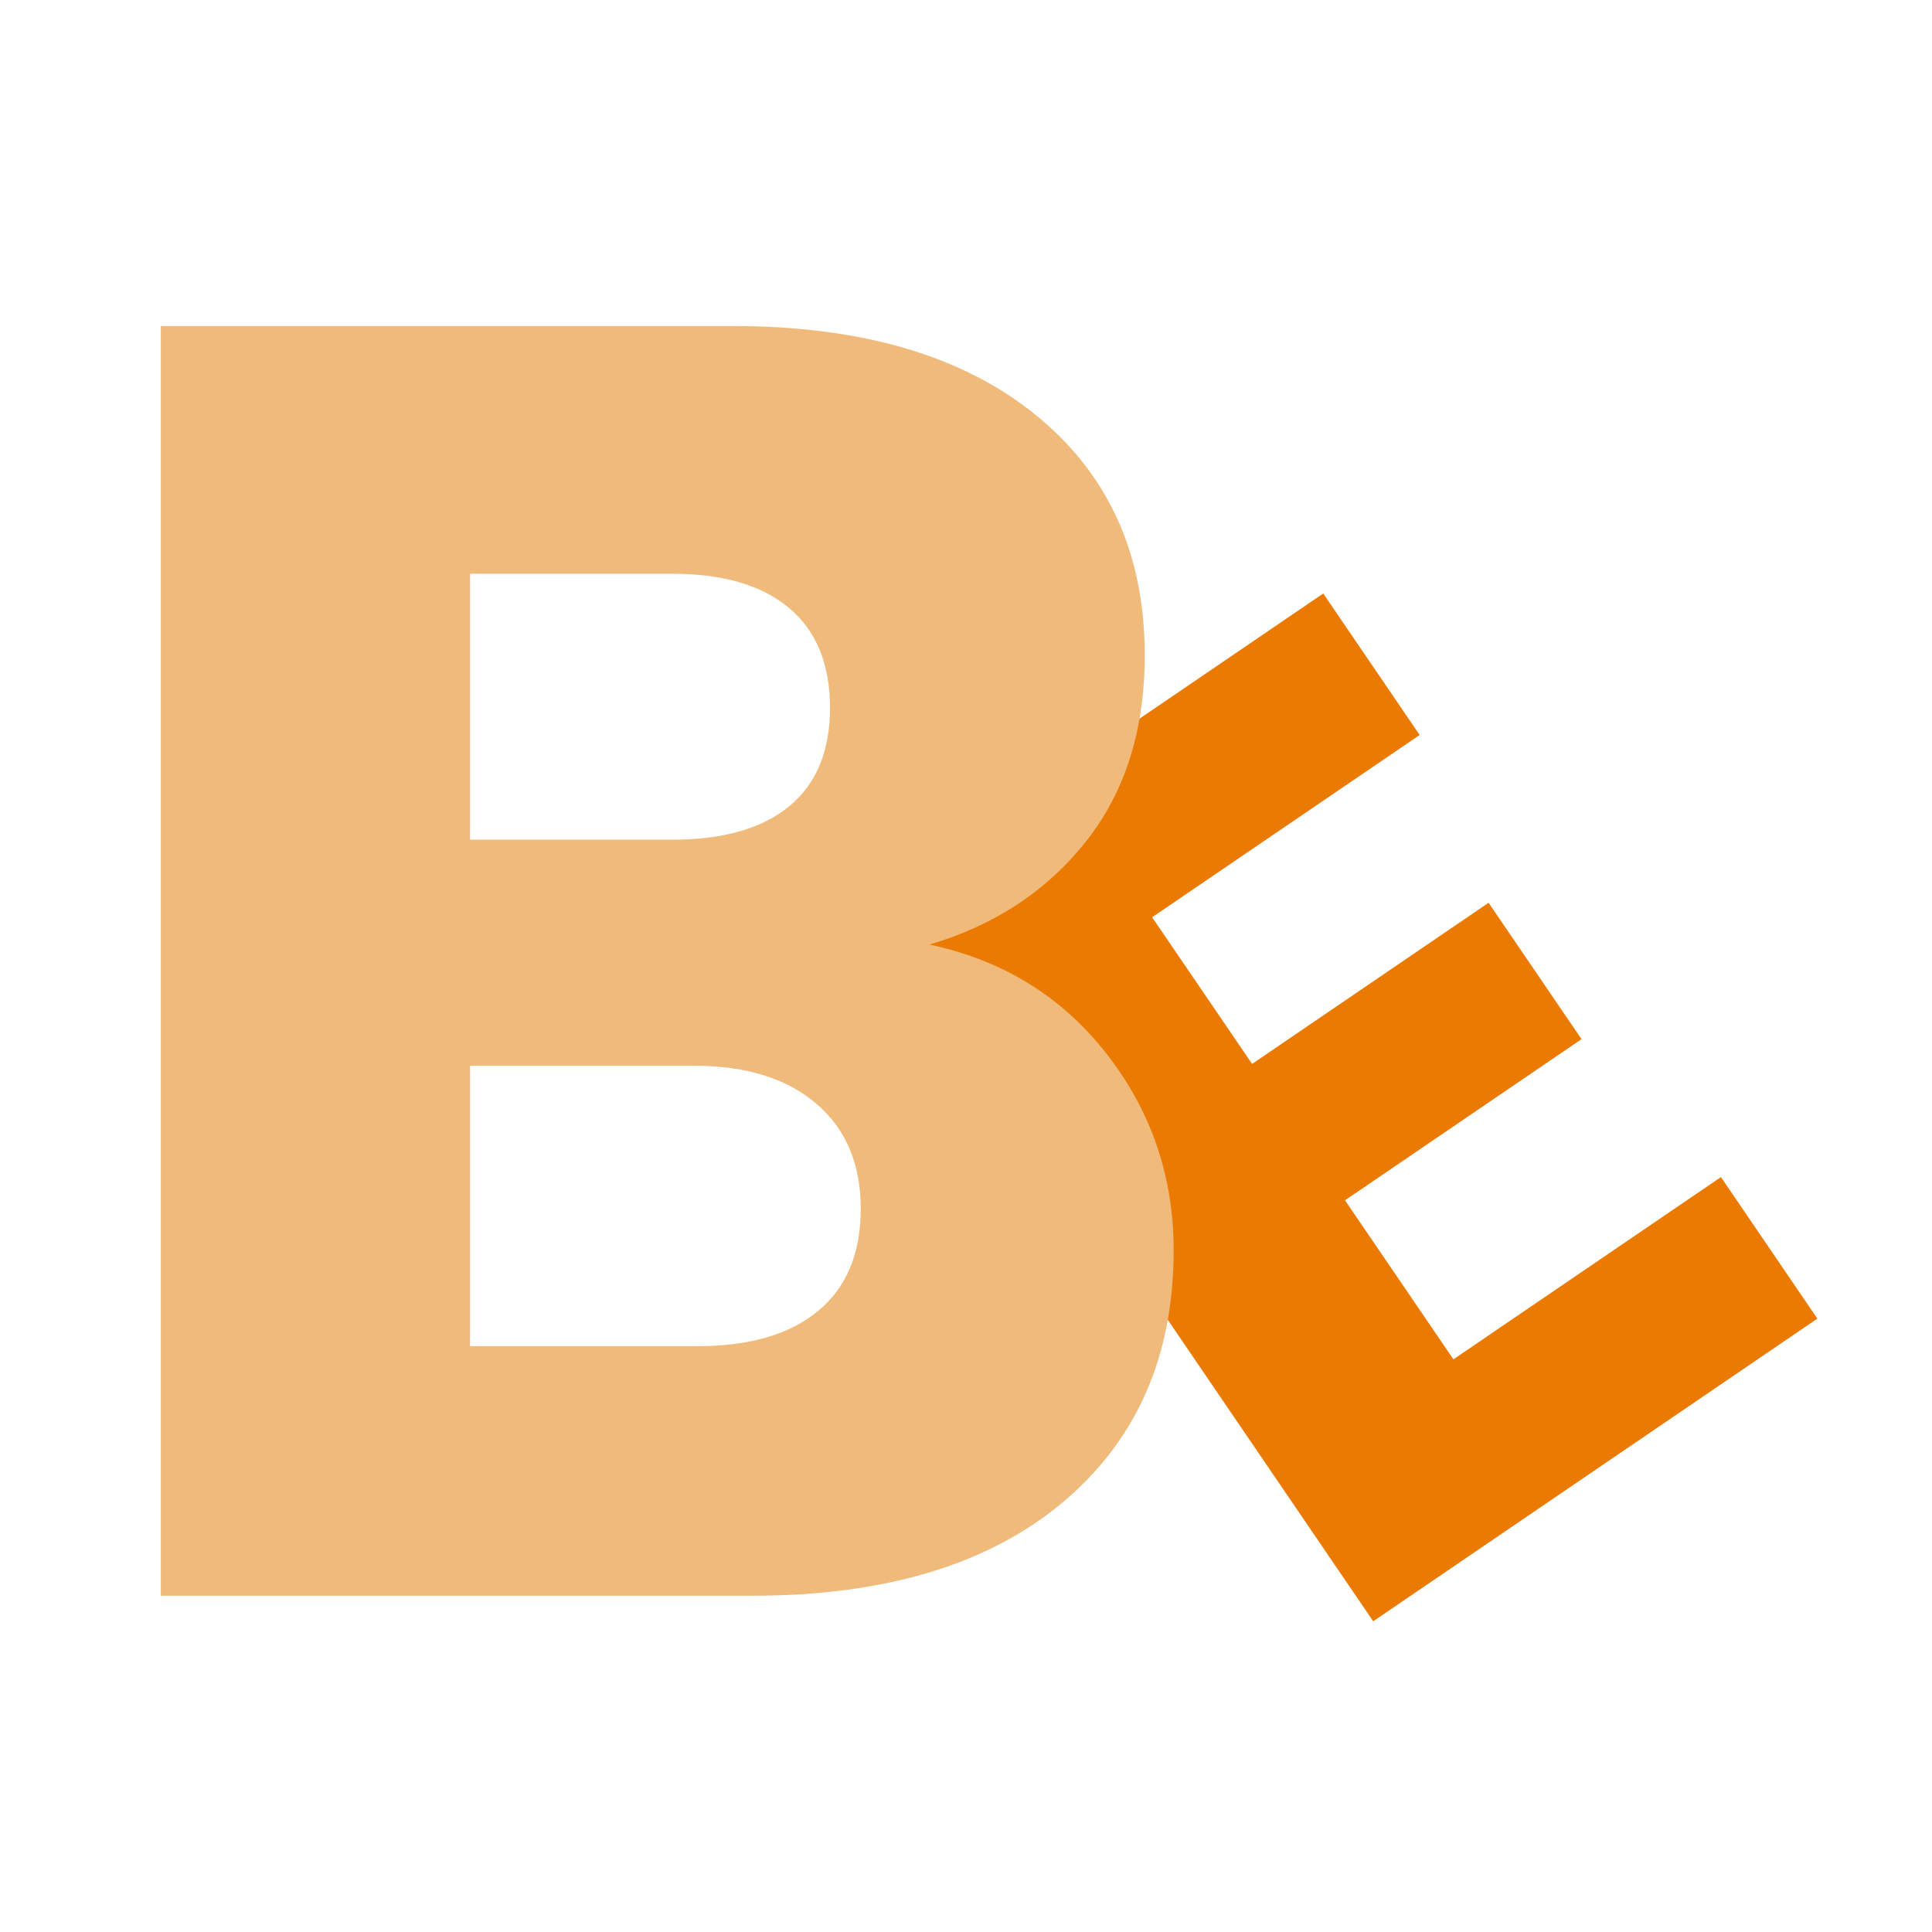 <svg xmlns="http://www.w3.org/2000/svg" xmlns:xlink="http://www.w3.org/1999/xlink" width="1024" zoomAndPan="magnify" viewBox="0 0 768 768" height="1024" preserveAspectRatio="xMidYMid meet" version="1.2"><defs/><g id="b07fe43f6b"><g style="fill:#eb7a02;fill-opacity:1;"><g transform="translate(520.399, 661.828)"><path style="stroke:none" d="M -62.406 -297.203 L -22.672 -238.906 L 71.344 -302.969 L 108.281 -248.75 L 14.266 -184.688 L 57.359 -121.469 L 163.703 -193.922 L 202.031 -137.656 L 25.469 -17.344 L -170.953 -305.594 L 5.609 -425.906 L 43.938 -369.656 Z M -62.406 -297.203 "/></g></g><g style="fill:#f0ba7a;fill-opacity:1;"><g transform="translate(19.334, 634.325)"><path style="stroke:none" d="M 350.156 -258.844 C 379.395 -252.613 402.879 -238.113 420.609 -215.344 C 438.348 -192.57 447.219 -166.566 447.219 -137.328 C 447.219 -95.148 432.477 -61.719 403 -37.031 C 373.52 -12.344 332.414 0 279.688 0 L 44.578 0 L 44.578 -504.734 L 271.781 -504.734 C 323.07 -504.734 363.219 -492.988 392.219 -469.5 C 421.219 -446.02 435.719 -414.145 435.719 -373.875 C 435.719 -344.156 427.926 -319.469 412.344 -299.812 C 396.77 -280.164 376.039 -266.508 350.156 -258.844 Z M 167.531 -300.547 L 248.062 -300.547 C 268.188 -300.547 283.641 -304.977 294.422 -313.844 C 305.211 -322.707 310.609 -335.77 310.609 -353.031 C 310.609 -370.281 305.211 -383.457 294.422 -392.562 C 283.641 -401.676 268.188 -406.234 248.062 -406.234 L 167.531 -406.234 Z M 258.125 -99.219 C 278.727 -99.219 294.66 -103.891 305.922 -113.234 C 317.191 -122.586 322.828 -136.129 322.828 -153.859 C 322.828 -171.598 316.953 -185.5 305.203 -195.562 C 293.461 -205.633 277.289 -210.672 256.688 -210.672 L 167.531 -210.672 L 167.531 -99.219 Z M 258.125 -99.219 "/></g></g></g></svg>